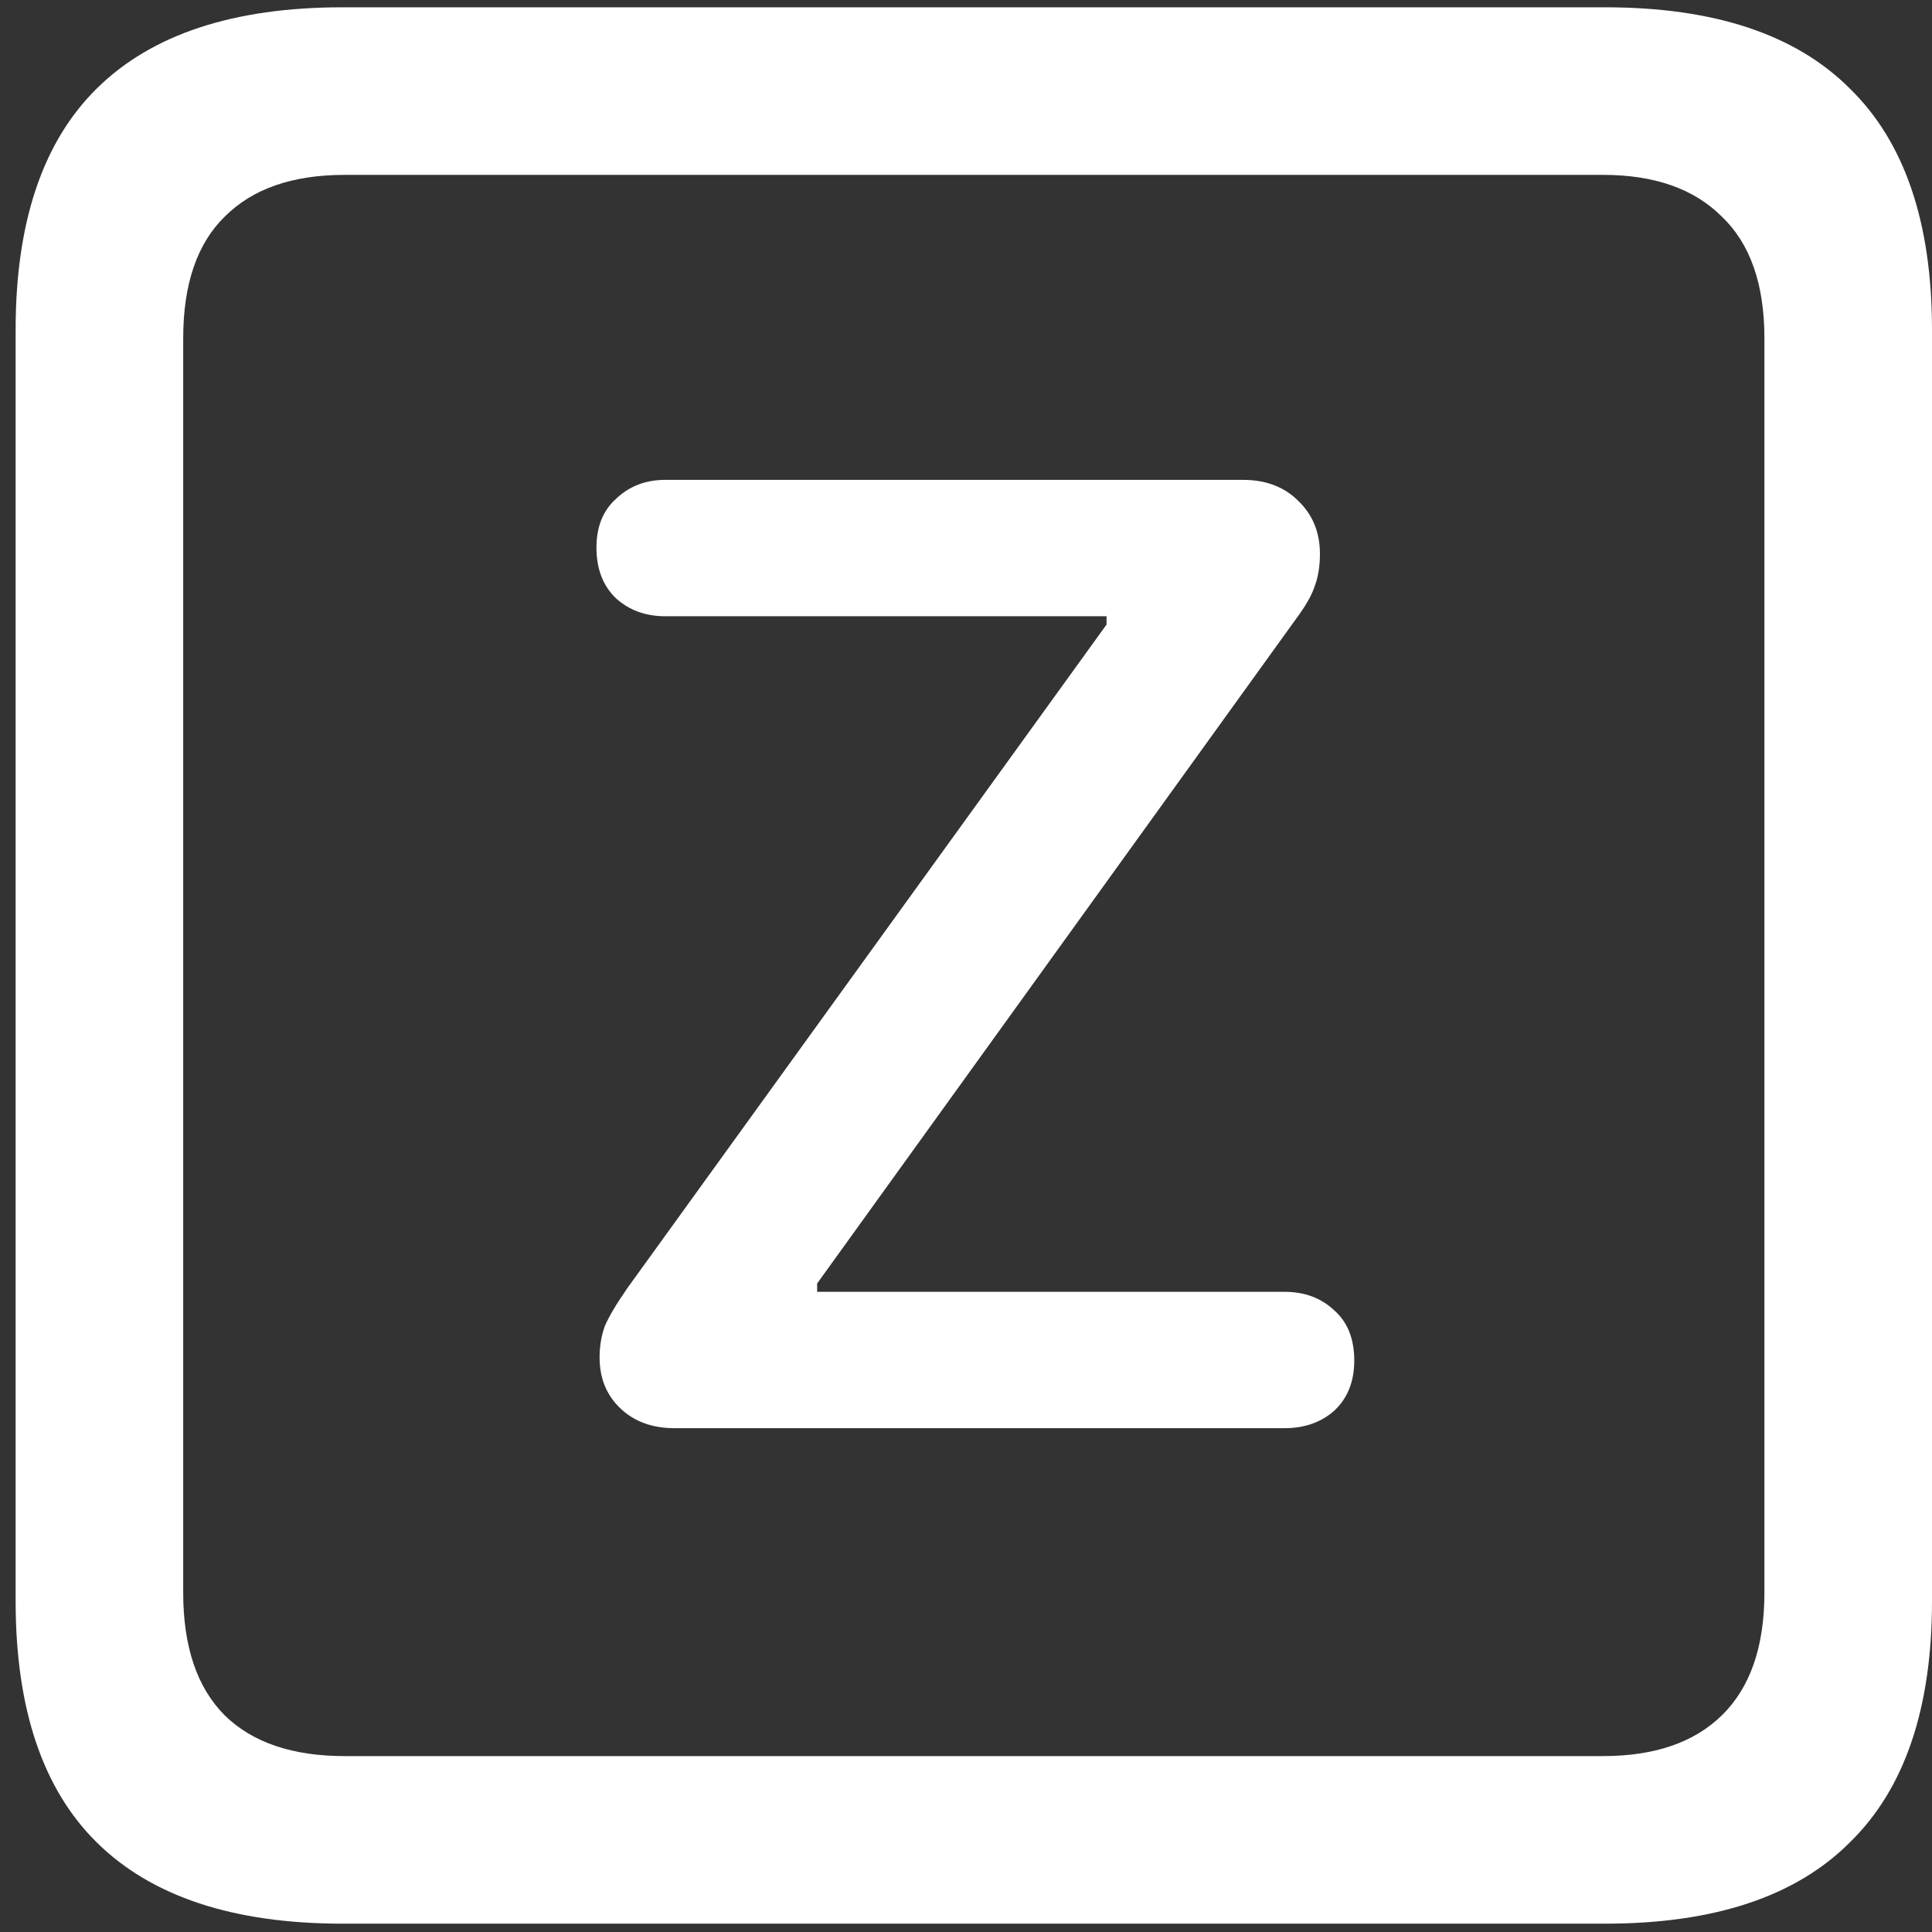 <svg width="116" height="116" viewBox="0 0 116 116" fill="none" xmlns="http://www.w3.org/2000/svg">
<rect x="0" y="0" width="116" height="116" fill="#333333" stroke="none"/>
<path d="M20.562 115.5H96.375C102.917 115.5 107.812 113.875 111.062 110.625C114.354 107.417 116 102.583 116 96.125V19.812C116 13.354 114.354 8.521 111.062 5.312C107.812 2.062 102.917 0.438 96.375 0.438H20.562C14.021 0.438 9.104 2.062 5.812 5.312C2.562 8.521 0.938 13.354 0.938 19.812V96.125C0.938 102.583 2.562 107.417 5.812 110.625C9.104 113.875 14.021 115.5 20.562 115.5ZM20.688 105.438C17.562 105.438 15.167 104.625 13.5 103C11.833 101.333 11 98.875 11 95.625V20.312C11 17.062 11.833 14.625 13.5 13C15.167 11.333 17.562 10.5 20.688 10.5H96.25C99.333 10.5 101.708 11.333 103.375 13C105.083 14.625 105.938 17.062 105.938 20.312V95.625C105.938 98.875 105.083 101.333 103.375 103C101.708 104.625 99.333 105.438 96.25 105.438H20.688ZM40.5 85.75H77.125C78.333 85.75 79.333 85.396 80.125 84.688C80.917 83.938 81.312 82.938 81.312 81.688C81.312 80.396 80.917 79.396 80.125 78.688C79.333 77.938 78.333 77.562 77.125 77.562H49.062V77.062L77.75 37.25C78.375 36.417 78.771 35.729 78.938 35.188C79.146 34.646 79.25 34 79.25 33.25C79.25 31.958 78.812 30.896 77.938 30.062C77.104 29.229 76 28.812 74.625 28.812H39.938C38.771 28.812 37.792 29.188 37 29.938C36.208 30.646 35.812 31.625 35.812 32.875C35.812 34.167 36.208 35.188 37 35.938C37.792 36.646 38.771 37 39.938 37H66.438V37.5L37.688 77.312C37.021 78.271 36.562 79.042 36.312 79.625C36.104 80.208 36 80.833 36 81.5C36 82.75 36.417 83.771 37.25 84.562C38.083 85.354 39.167 85.75 40.5 85.75Z" fill="white"/>
</svg>
